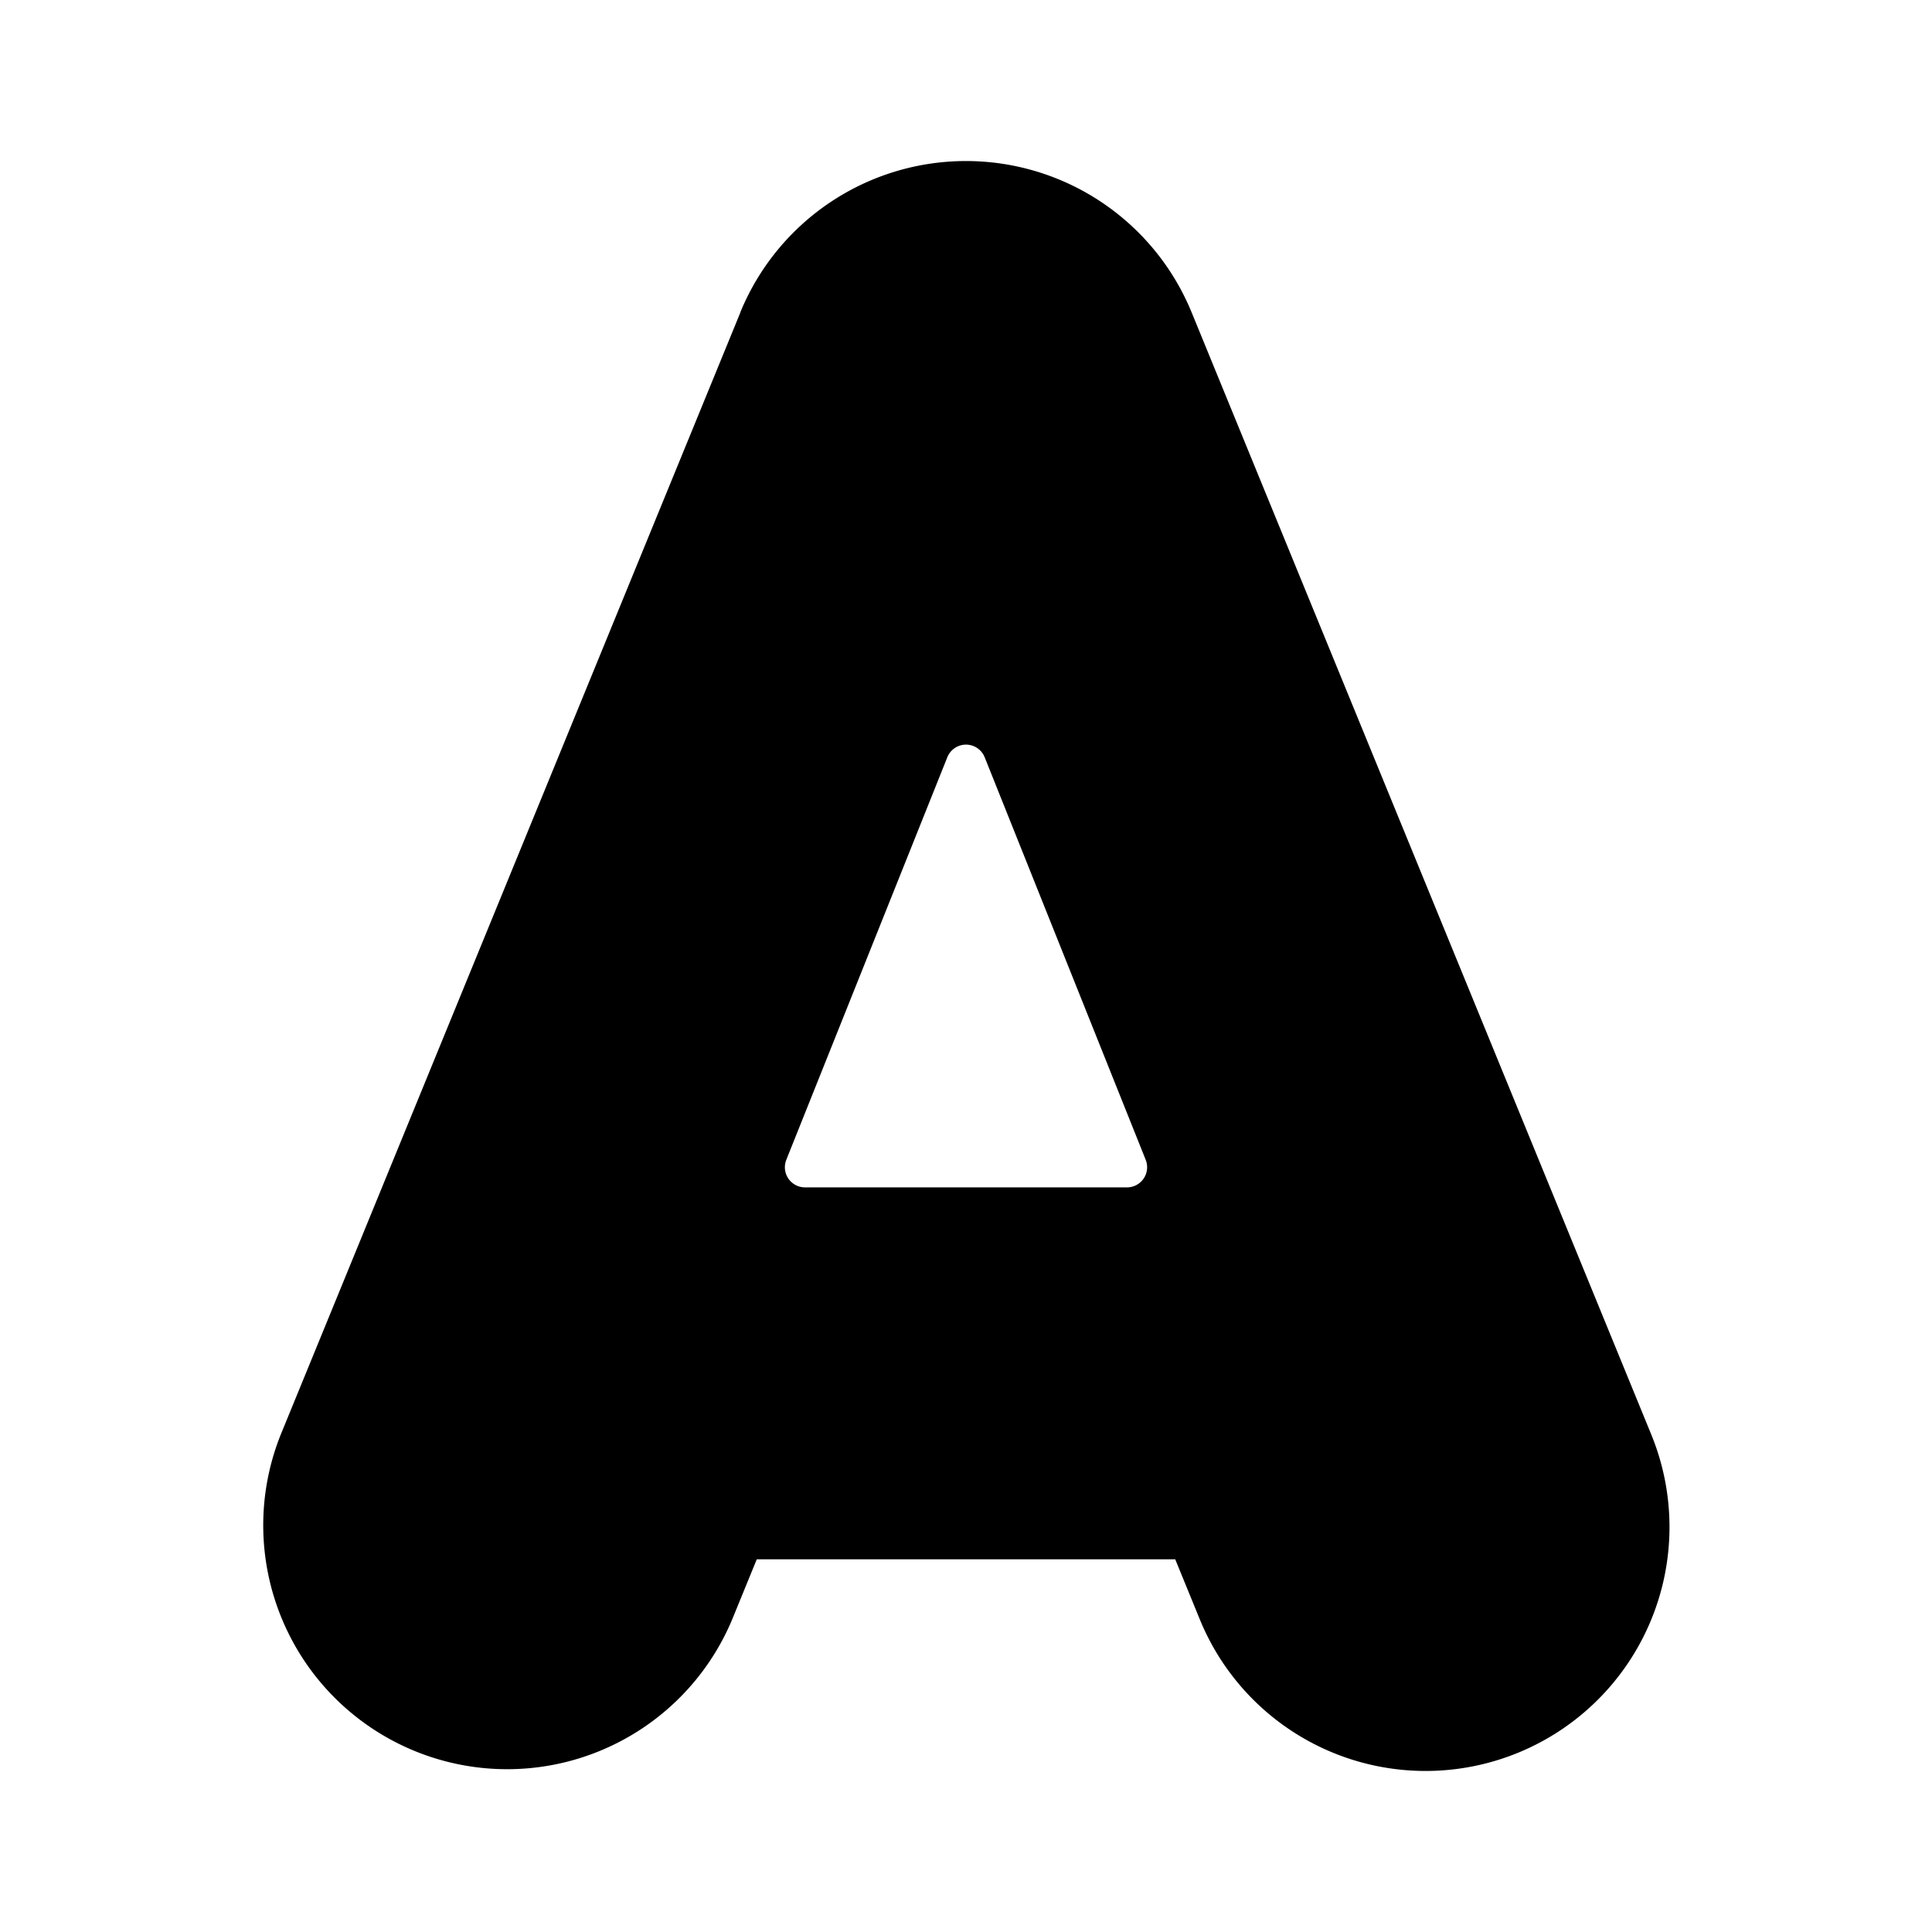 <svg width="24" height="24" viewBox="0 0 24 24" fill="none" xmlns="http://www.w3.org/2000/svg"><path fill-rule="evenodd" clip-rule="evenodd" d="M9.196 3.881a3.03 3.03 0 015.607 0l-.694.285.694-.285 5.71 13.94a3.03 3.03 0 01-5.608 2.297l-.306-.748H9.401l-.306.748a3.03 3.03 0 01-5.608-2.296l5.71-13.94zM12 9.25a.25.25 0 01.232.157l2 5a.25.25 0 01-.232.343h-4a.25.25 0 01-.232-.343l2-5A.25.25 0 0112 9.25z" fill="currentColor"/></svg>